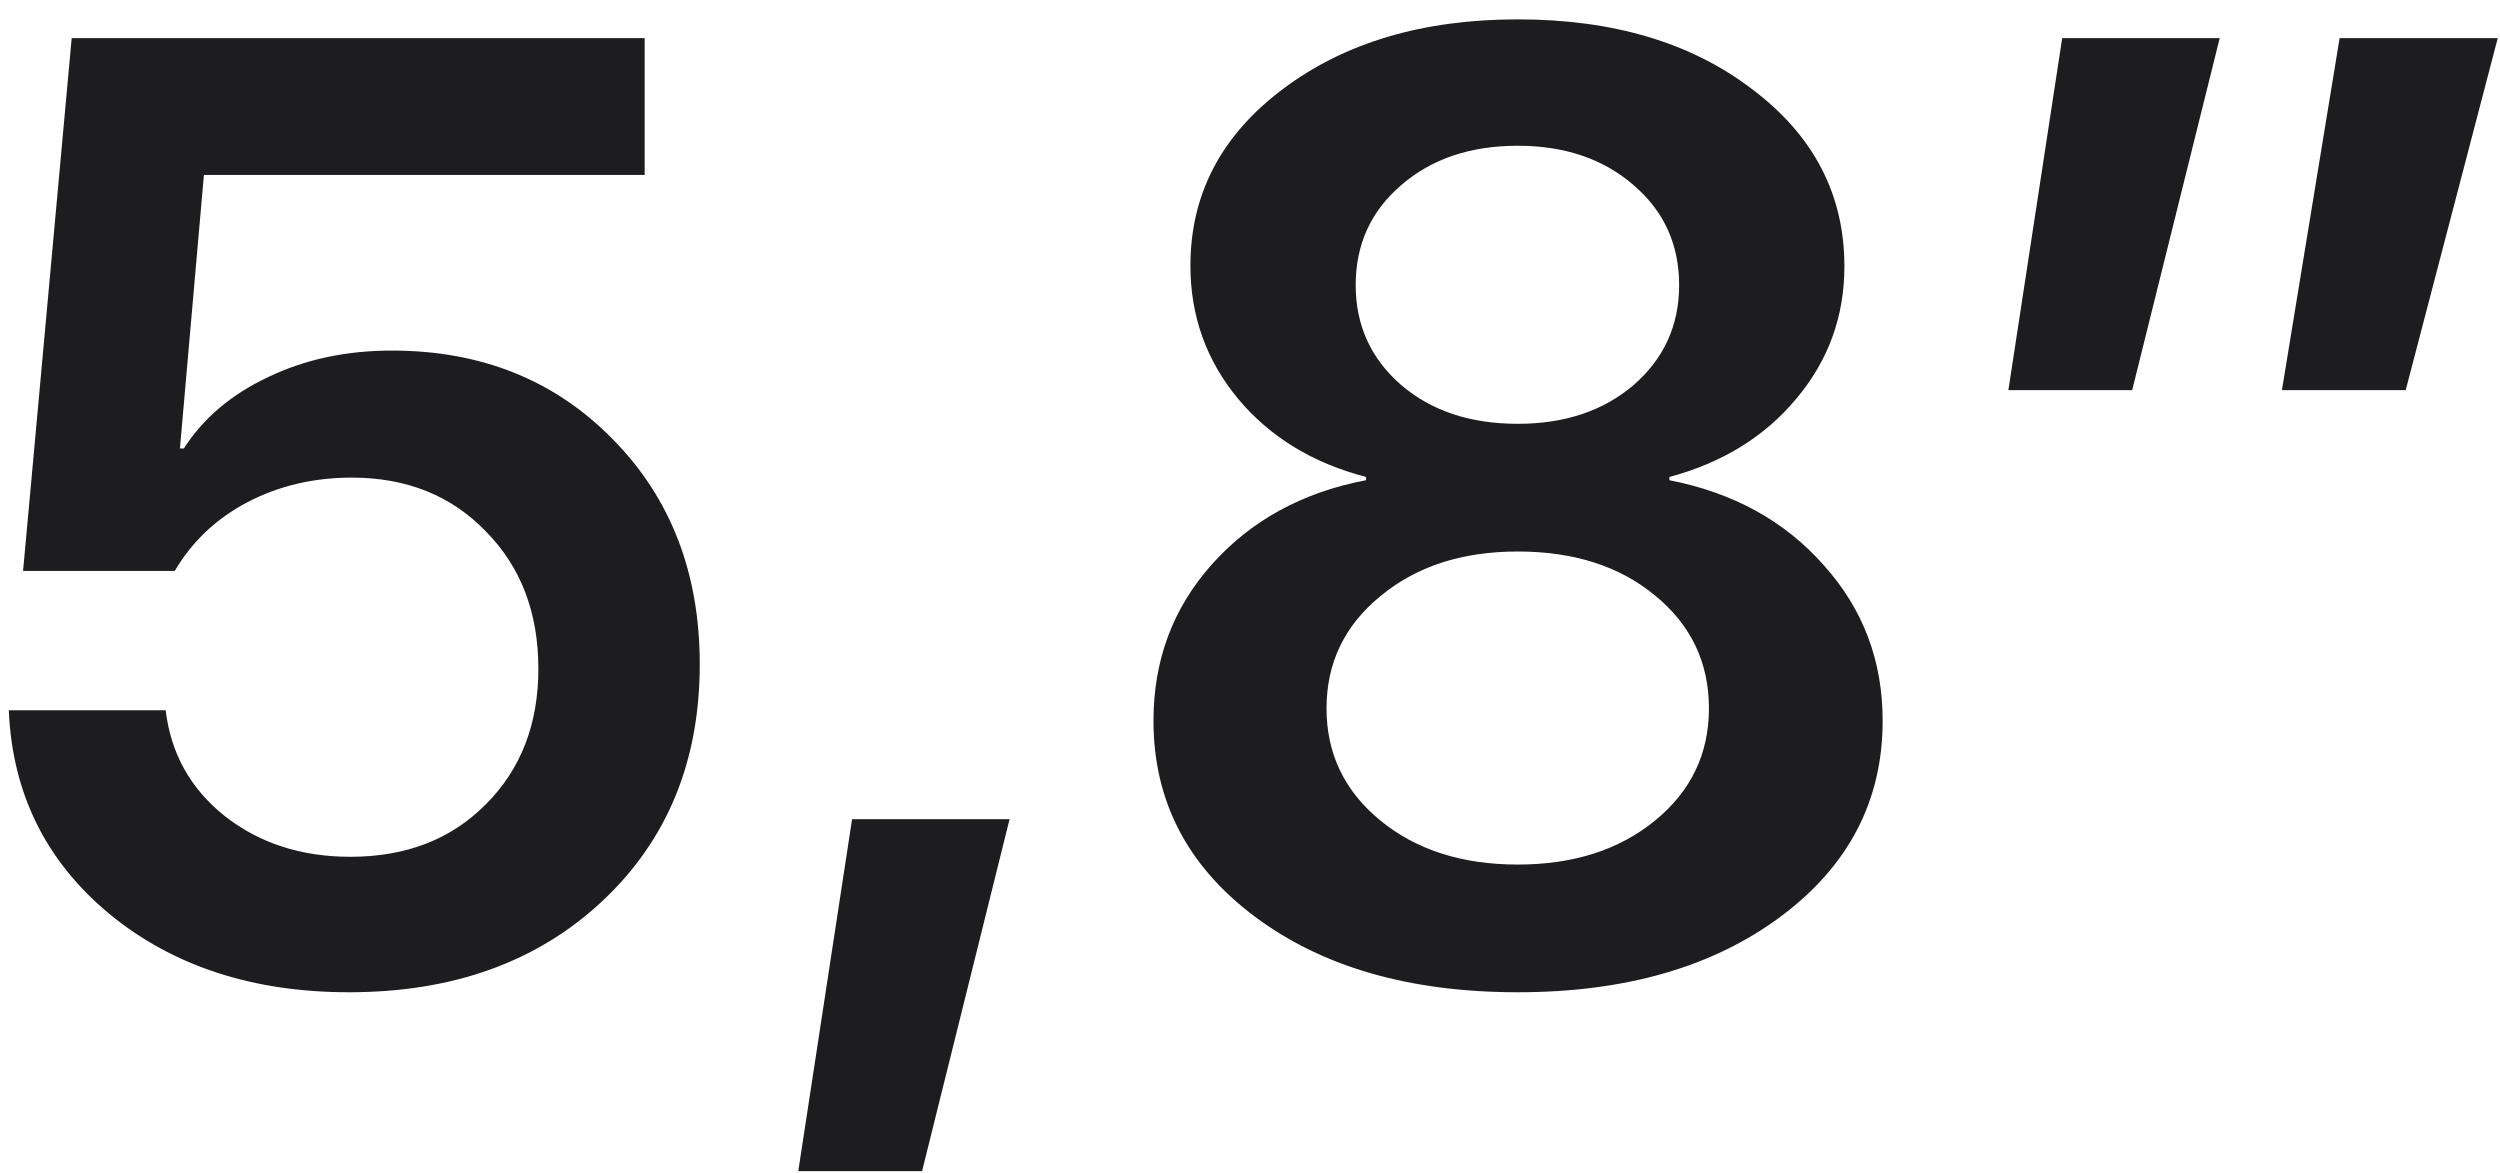 <svg width="113" height="53" viewBox="0 0 113 53" fill="none" xmlns="http://www.w3.org/2000/svg">
<path d="M15.779 44.85C11.424 44.85 7.811 43.668 4.939 41.305C2.068 38.922 0.555 35.855 0.398 32.105H7.488C7.723 34.059 8.611 35.65 10.154 36.881C11.717 38.111 13.611 38.727 15.838 38.727C18.357 38.727 20.398 37.935 21.961 36.353C23.543 34.772 24.334 32.73 24.334 30.23C24.334 27.691 23.543 25.621 21.961 24.02C20.398 22.398 18.377 21.588 15.896 21.588C14.178 21.588 12.605 21.959 11.18 22.701C9.773 23.443 8.68 24.479 7.898 25.807H1.043L3.24 1.725H29.139V7.906H9.217L8.133 20.27H8.309C9.188 18.902 10.457 17.828 12.117 17.047C13.777 16.246 15.643 15.846 17.713 15.846C21.756 15.846 25.086 17.184 27.703 19.859C30.32 22.516 31.629 25.904 31.629 30.025C31.629 34.42 30.154 37.994 27.205 40.748C24.275 43.482 20.467 44.85 15.779 44.85ZM41.678 52.935H36.082L38.514 37.027H45.633L41.678 52.935ZM68.602 44.85C63.719 44.85 59.754 43.707 56.707 41.422C53.66 39.137 52.137 36.188 52.137 32.574C52.137 29.84 53.016 27.486 54.773 25.514C56.551 23.521 58.875 22.252 61.746 21.705V21.559C59.344 20.934 57.42 19.762 55.975 18.043C54.529 16.305 53.807 14.293 53.807 12.008C53.807 8.785 55.193 6.129 57.967 4.039C60.76 1.93 64.305 0.875 68.602 0.875C72.918 0.875 76.453 1.93 79.207 4.039C81.981 6.129 83.367 8.795 83.367 12.037C83.367 14.303 82.644 16.295 81.199 18.014C79.773 19.732 77.859 20.914 75.457 21.559V21.705C78.348 22.271 80.672 23.551 82.43 25.543C84.207 27.516 85.096 29.859 85.096 32.574C85.096 36.188 83.562 39.137 80.496 41.422C77.43 43.707 73.465 44.85 68.602 44.85ZM62.391 37.086C64.012 38.414 66.082 39.078 68.602 39.078C71.121 39.078 73.191 38.414 74.812 37.086C76.434 35.758 77.244 34.068 77.244 32.018C77.244 29.947 76.434 28.248 74.812 26.92C73.211 25.592 71.141 24.928 68.602 24.928C66.082 24.928 64.012 25.602 62.391 26.949C60.77 28.277 59.959 29.967 59.959 32.018C59.959 34.068 60.77 35.758 62.391 37.086ZM68.602 19.156C70.731 19.156 72.478 18.57 73.846 17.398C75.213 16.207 75.897 14.703 75.897 12.887C75.897 11.051 75.213 9.547 73.846 8.375C72.478 7.184 70.731 6.588 68.602 6.588C66.453 6.588 64.695 7.184 63.328 8.375C61.961 9.547 61.277 11.051 61.277 12.887C61.277 14.703 61.961 16.207 63.328 17.398C64.695 18.57 66.453 19.156 68.602 19.156ZM96.375 17.633H90.779L93.211 1.725H100.33L96.375 17.633ZM108.738 17.633H103.143L105.75 1.725H112.898L108.738 17.633Z" fill="#1D1D1F"/>
</svg>

